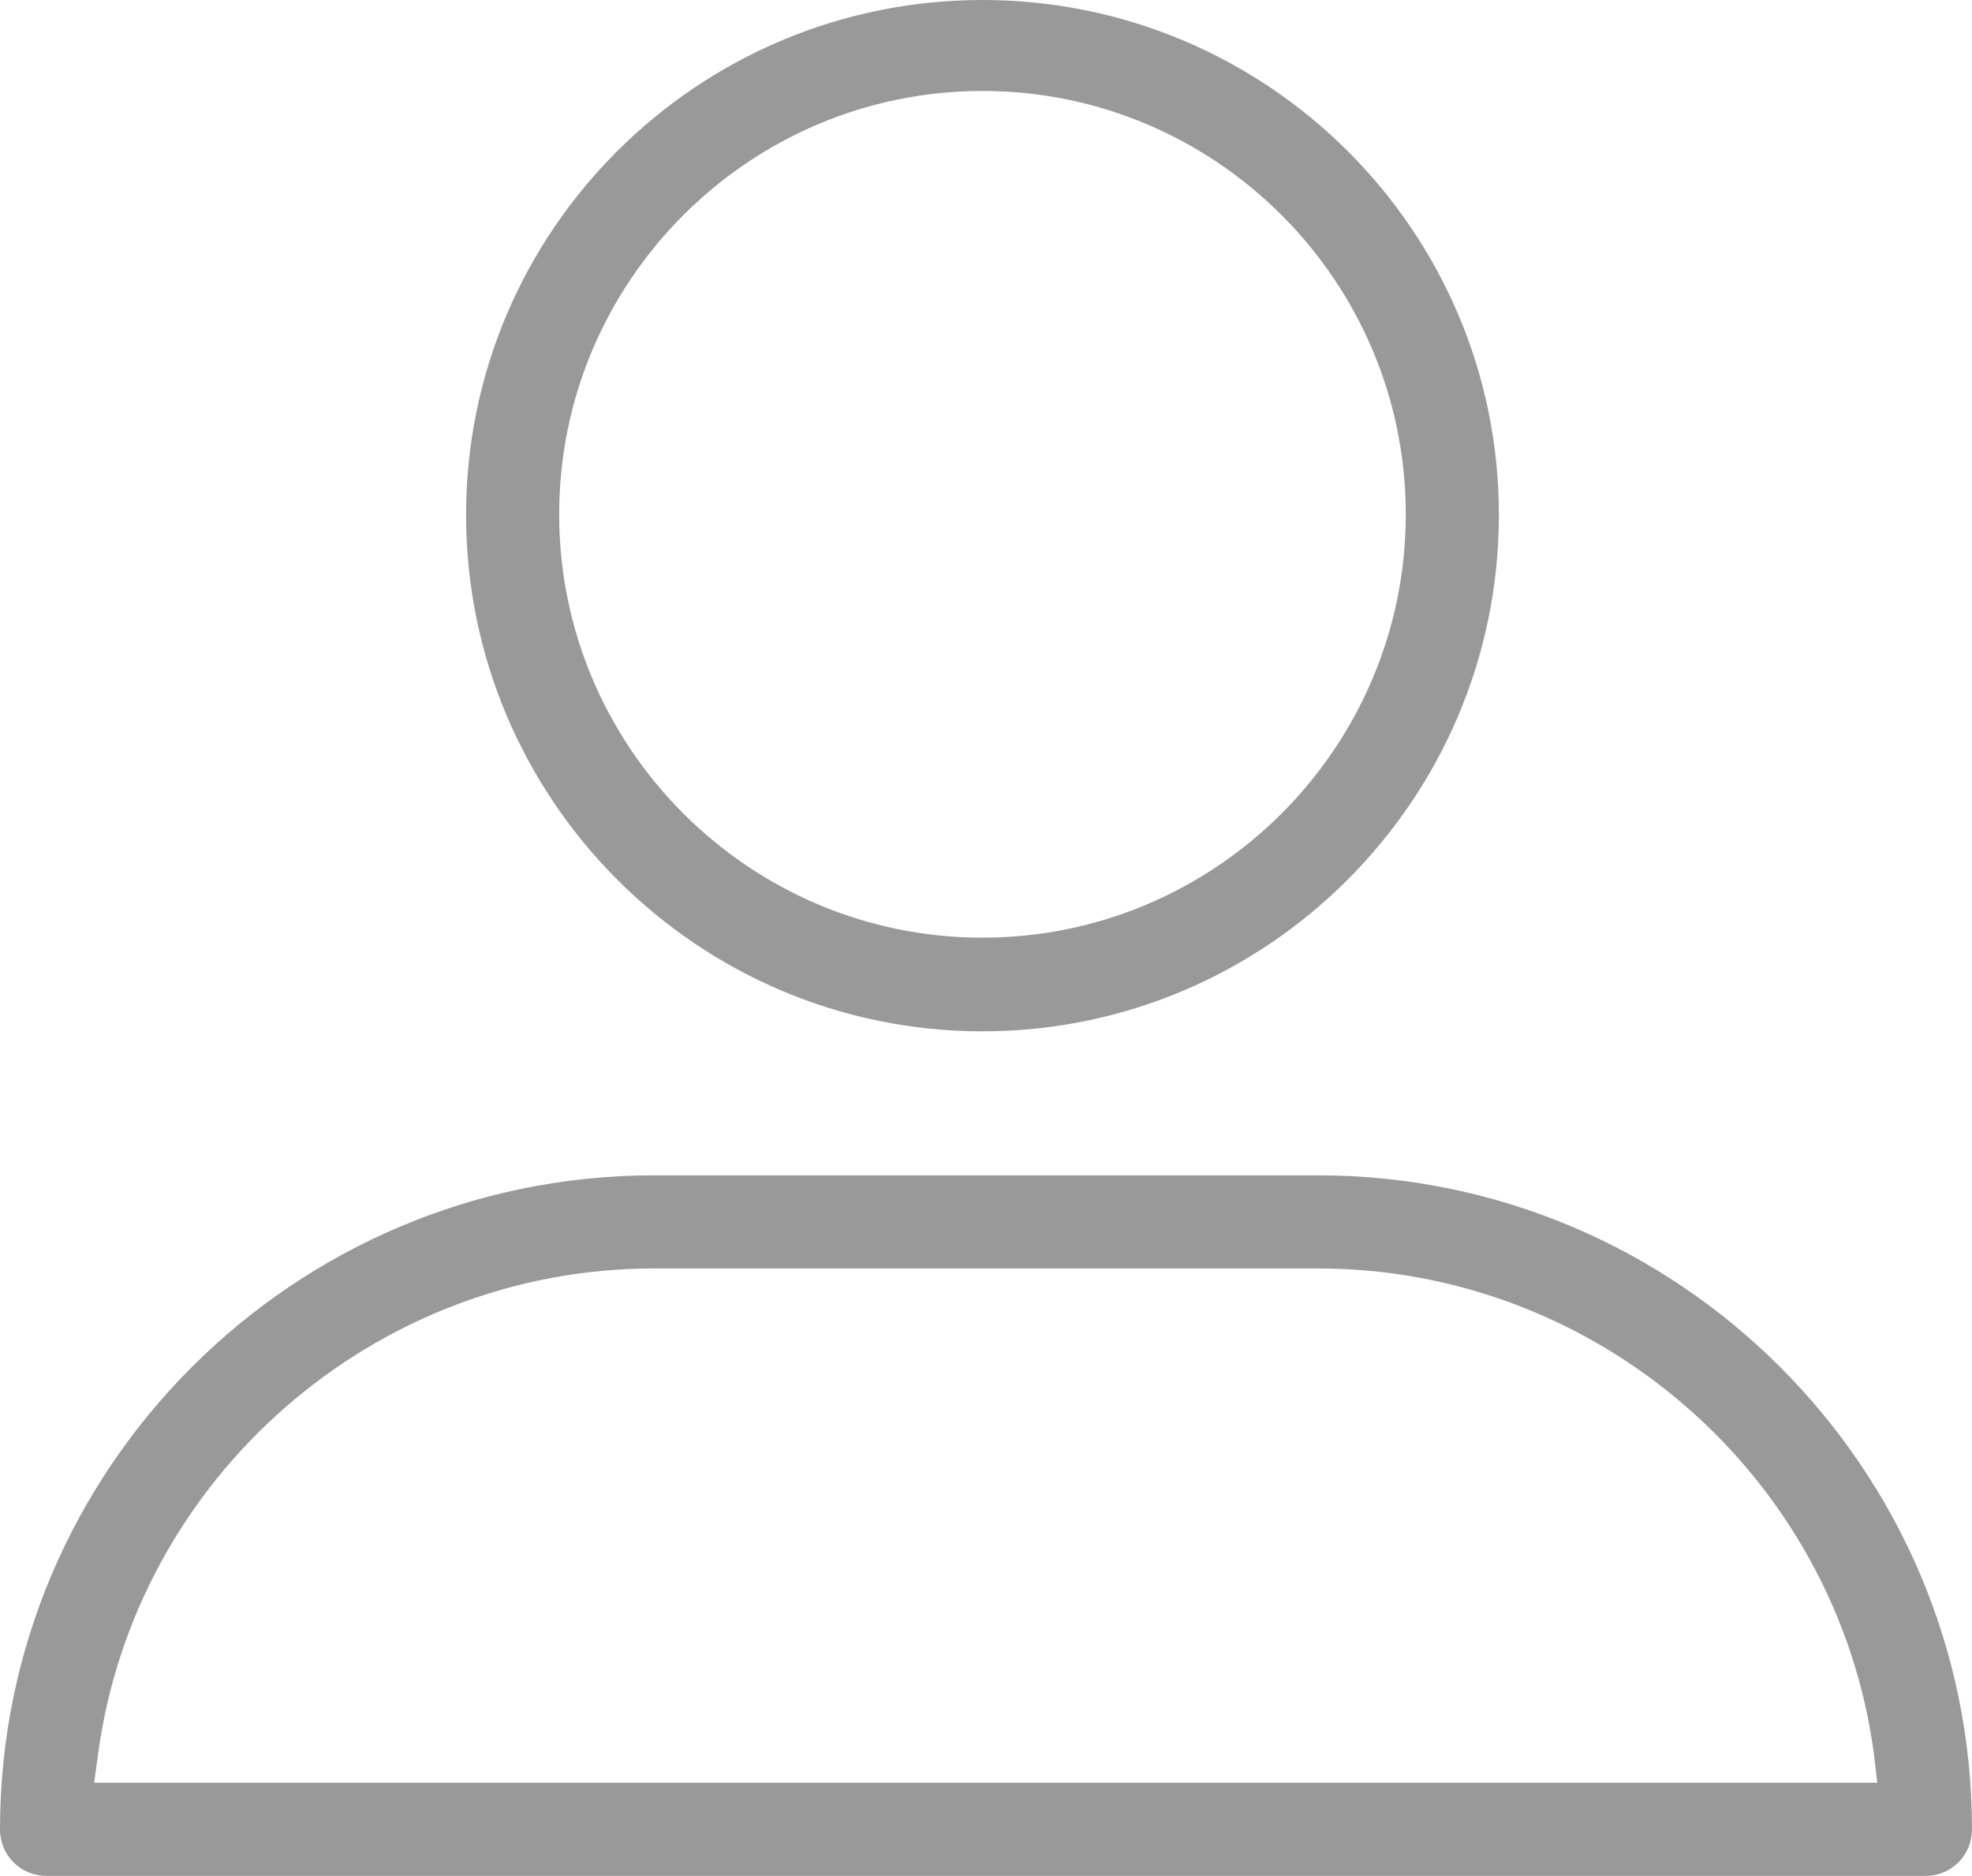 <!-- Generator: Adobe Illustrator 22.0.1, SVG Export Plug-In  -->
<svg version="1.1"
	 xmlns="http://www.w3.org/2000/svg" xmlns:xlink="http://www.w3.org/1999/xlink" xmlns:a="http://ns.adobe.com/AdobeSVGViewerExtensions/3.0/"
	 x="0px" y="0px" width="364.3px" height="346.5px" viewBox="0 0 364.3 346.5" style="enable-background:new 0 0 364.3 346.5;"
	 xml:space="preserve">
<style type="text/css">
	.st0{fill:#999999;}
</style>
<defs>
</defs>
<path class="st0" d="M181.5,0c-52.6,0-95.4,42.6-95.4,95.1c0,52.6,42.8,95.4,95.4,95.4c52.6,0,95.4-42.8,95.4-95.4
	C276.9,42.6,234.1,0,181.5,0z M181.5,173.2c-43.1,0-78.2-35.1-78.2-78.2c0-43.1,35.1-78.2,78.2-78.2s78.2,35.1,78.2,78.2
	S224.6,173.2,181.5,173.2z"/>
<path class="st0" d="M243.5,217.1H120.8C54.2,217.1,0,271.3,0,337.9c0,4.8,3.8,8.6,8.6,8.6h347.1c4.8,0,8.6-3.8,8.6-8.6
	C364.3,271.3,310.1,217.1,243.5,217.1z M346.8,329.3H17.4l0.7-5.2c6.9-51.2,51-89.8,102.7-89.8h122.7c51.7,0,95.9,38.6,102.7,89.8
	L346.8,329.3z"/>
</svg>

